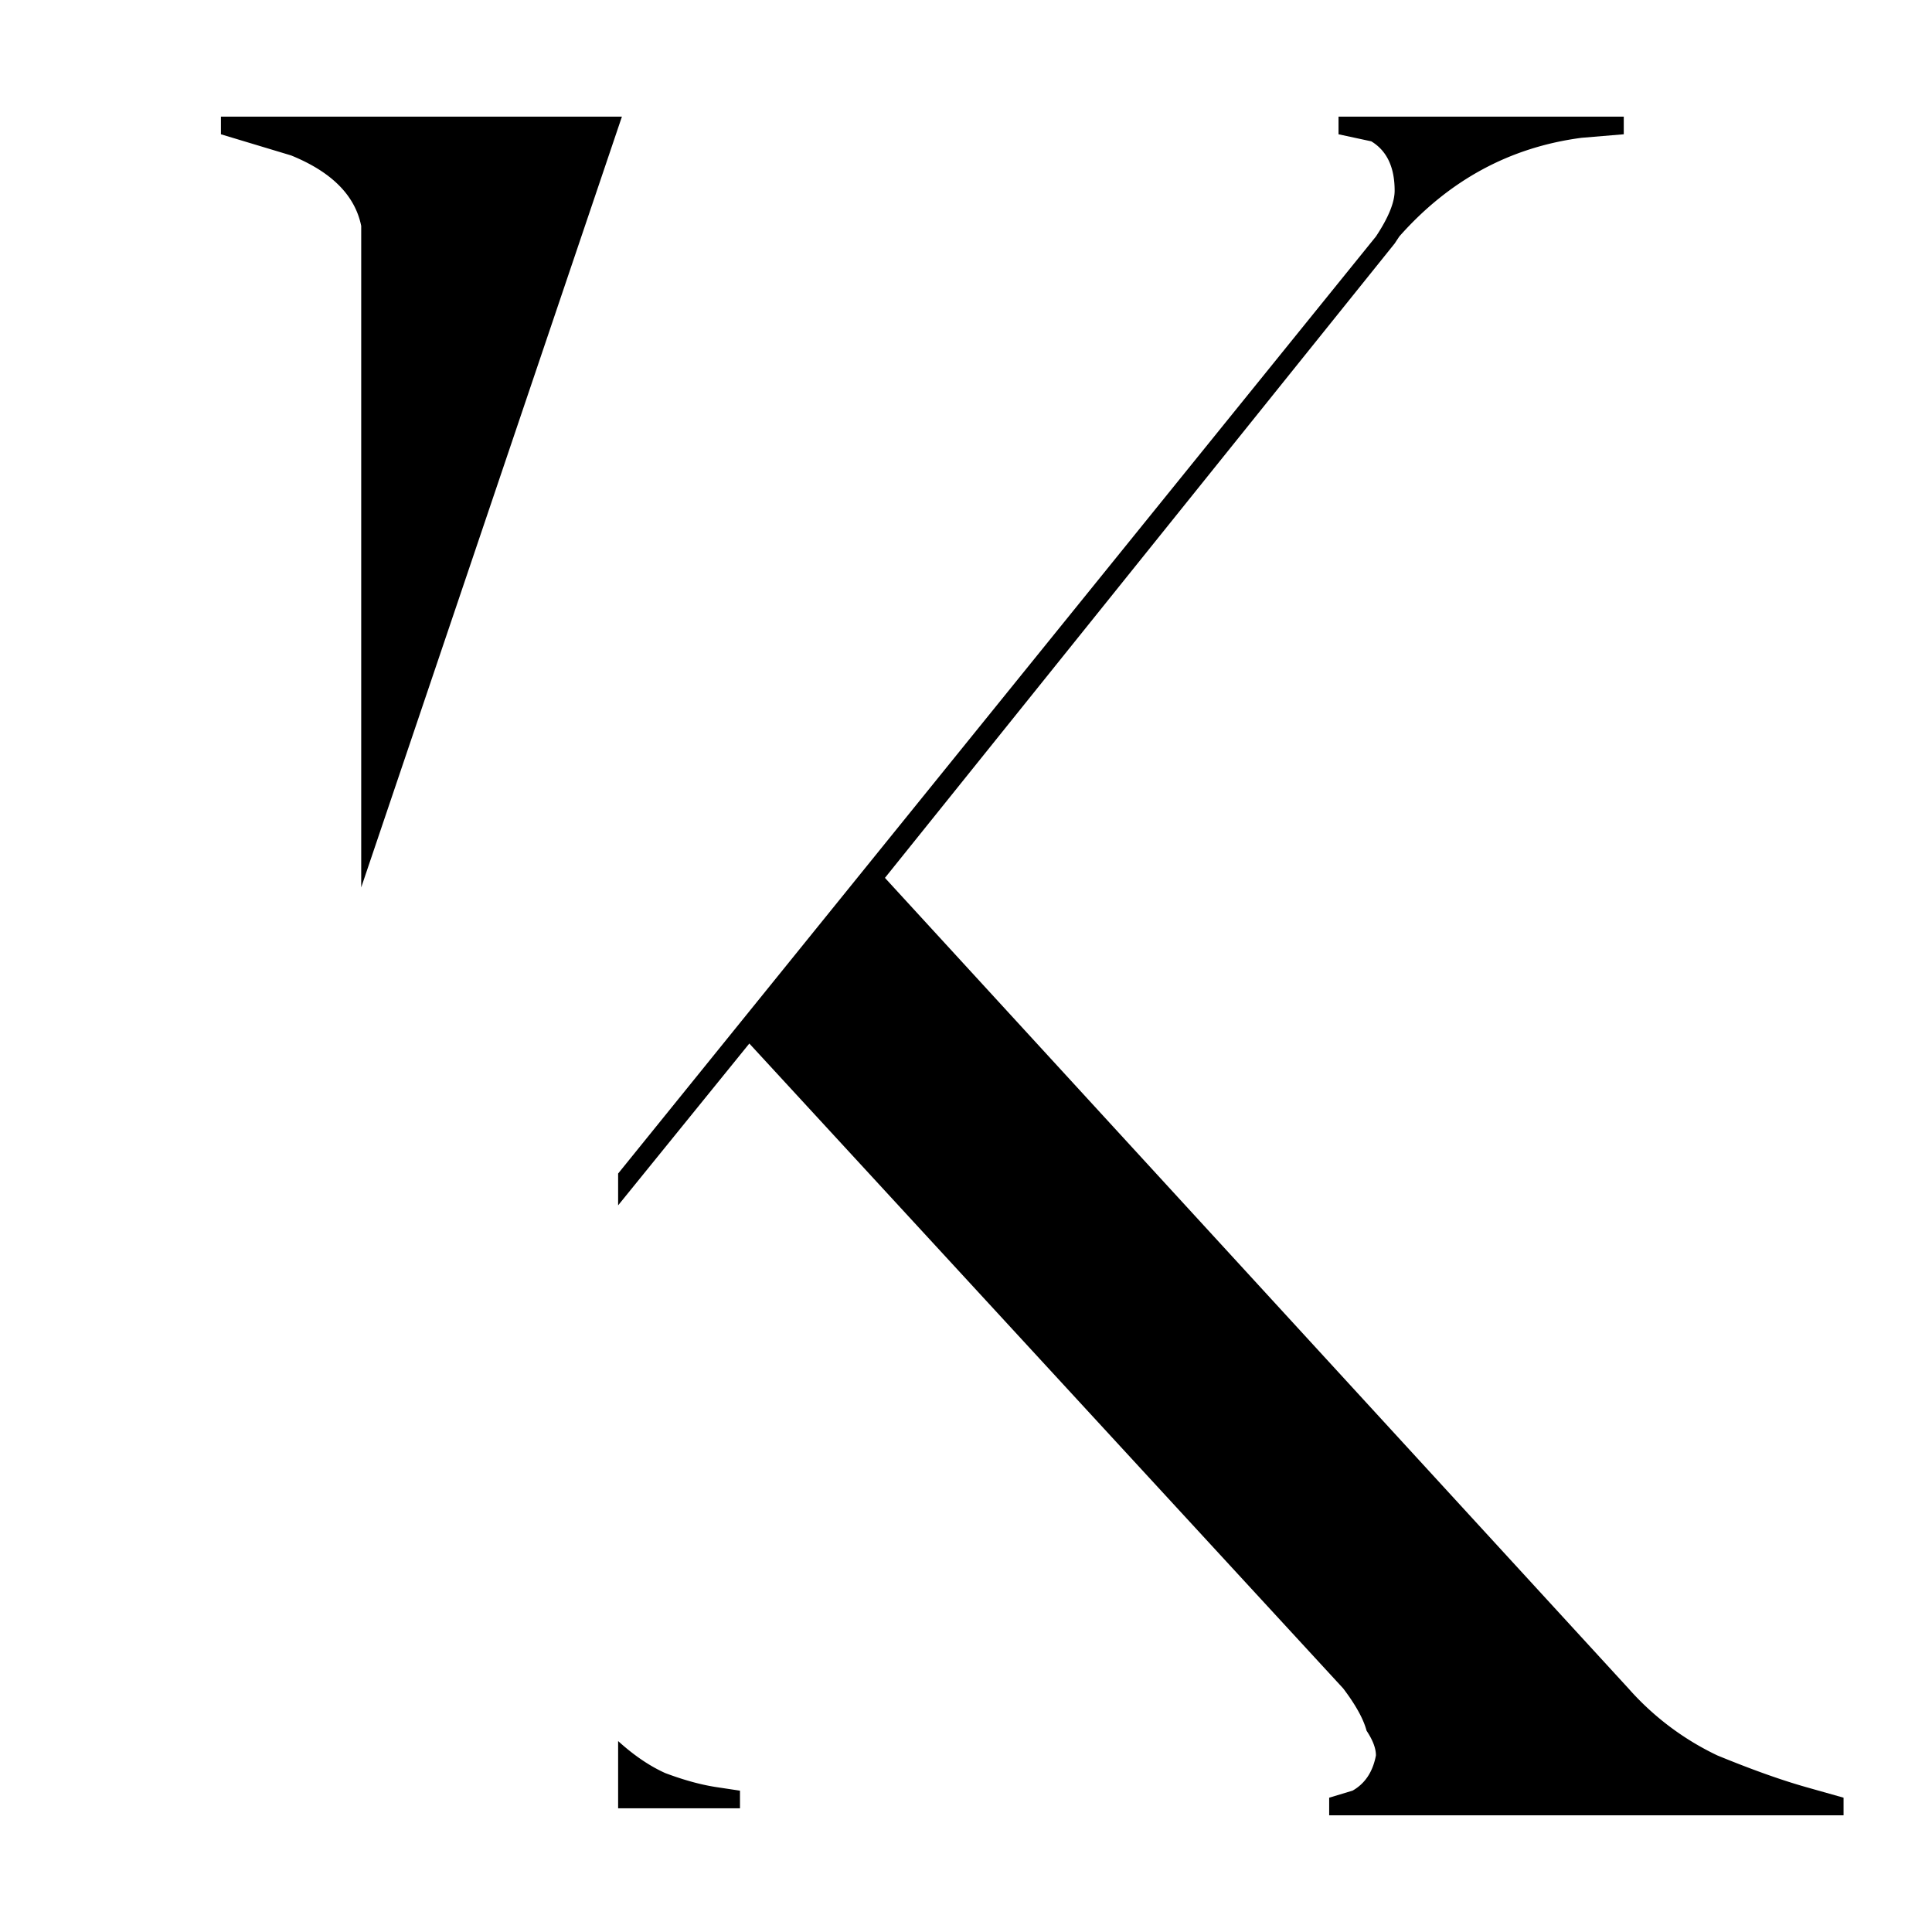 <?xml version="1.0" encoding="utf-8"?><svg viewBox="0 0 135 135" xmlns="http://www.w3.org/2000/svg" xmlns:xlink="http://www.w3.org/1999/xlink"><svg viewBox="0 0 135 135" id="favicon" xmlns="http://www.w3.org/2000/svg"><path fill-rule="evenodd" clip-rule="evenodd" d="M43.457 8.151H15.438v1.232l4.901 1.477c2.832 1.15 4.466 2.791 4.901 4.925V62.01L43.457 8.15zm-.265 118.204h8.515v-1.231l-1.634-.246c-1.089-.165-2.287-.493-3.594-.985-1.09-.493-2.178-1.232-3.267-2.217l-.02-.017v4.696zm0-42.131v-2.222l52.953-65.478c.871-1.313 1.307-2.38 1.307-3.201 0-1.642-.545-2.791-1.634-3.448l-2.287-.492V8.15h19.931v1.232l-2.94.246c-5.011.657-9.258 2.955-12.744 6.895l-.326.493-35.616 44.326 51.953 56.639a19.406 19.406 0 006.208 4.679c2.396.985 4.466 1.724 6.209 2.217l2.614.738v1.232H92.877v-1.232l1.634-.492c.871-.493 1.416-1.314 1.634-2.463 0-.492-.218-1.067-.654-1.724-.218-.82-.762-1.805-1.633-2.955L52.36 72.917l-9.168 11.307z"/></svg></svg>